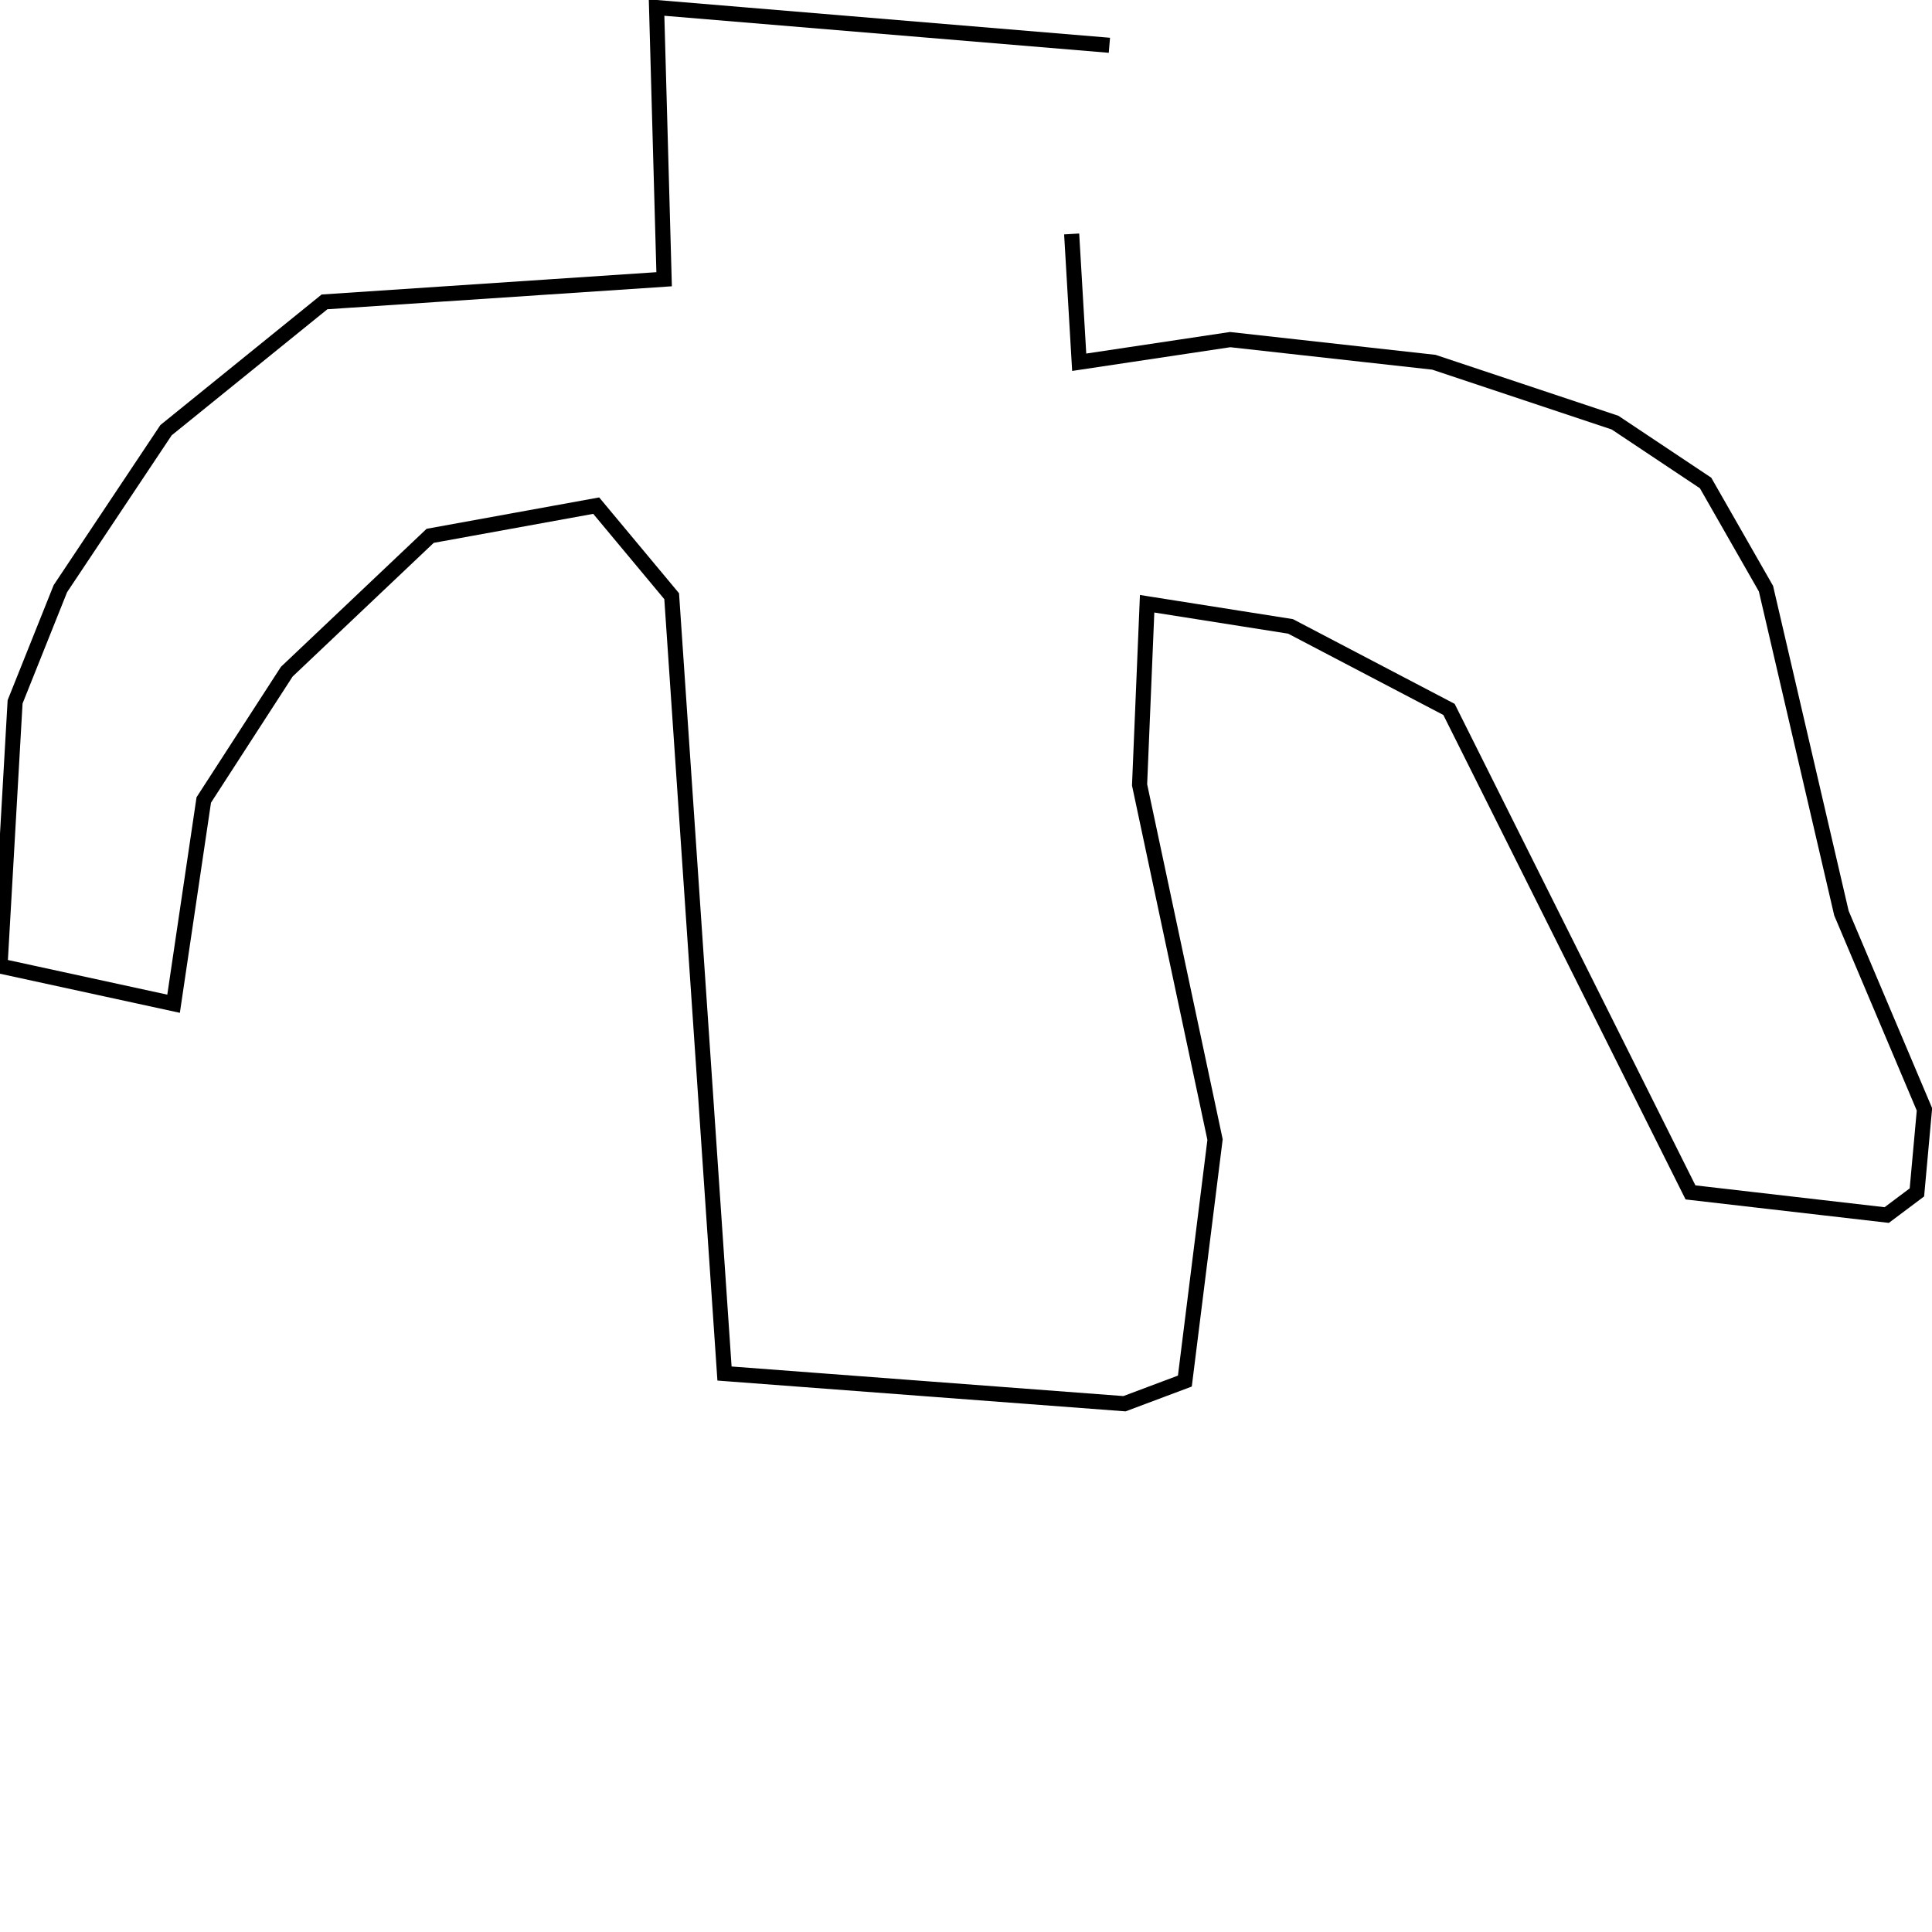 <?xml version="1.0" encoding="utf-8" ?>
<svg baseProfile="full" height="256" version="1.1" width="256" xmlns="http://www.w3.org/2000/svg" xmlns:ev="http://www.w3.org/2001/xml-events" xmlns:xlink="http://www.w3.org/1999/xlink"><defs /><polyline fill="none" points="147,6 87,1 88,37 43,40 22,57 8,78 2,93 0,128 23,133 27,106 38,89 57,71 79,67 89,79 96,182 149,186 157,183 161,151 151,104 152,80 171,83 192,94 224,158 250,161 254,158 255,147 244,121 234,78 226,64 214,56 190,48 163,45 143,48 142,31" stroke="rgb(0%,0%,0%)" stroke-width="2" /></svg>